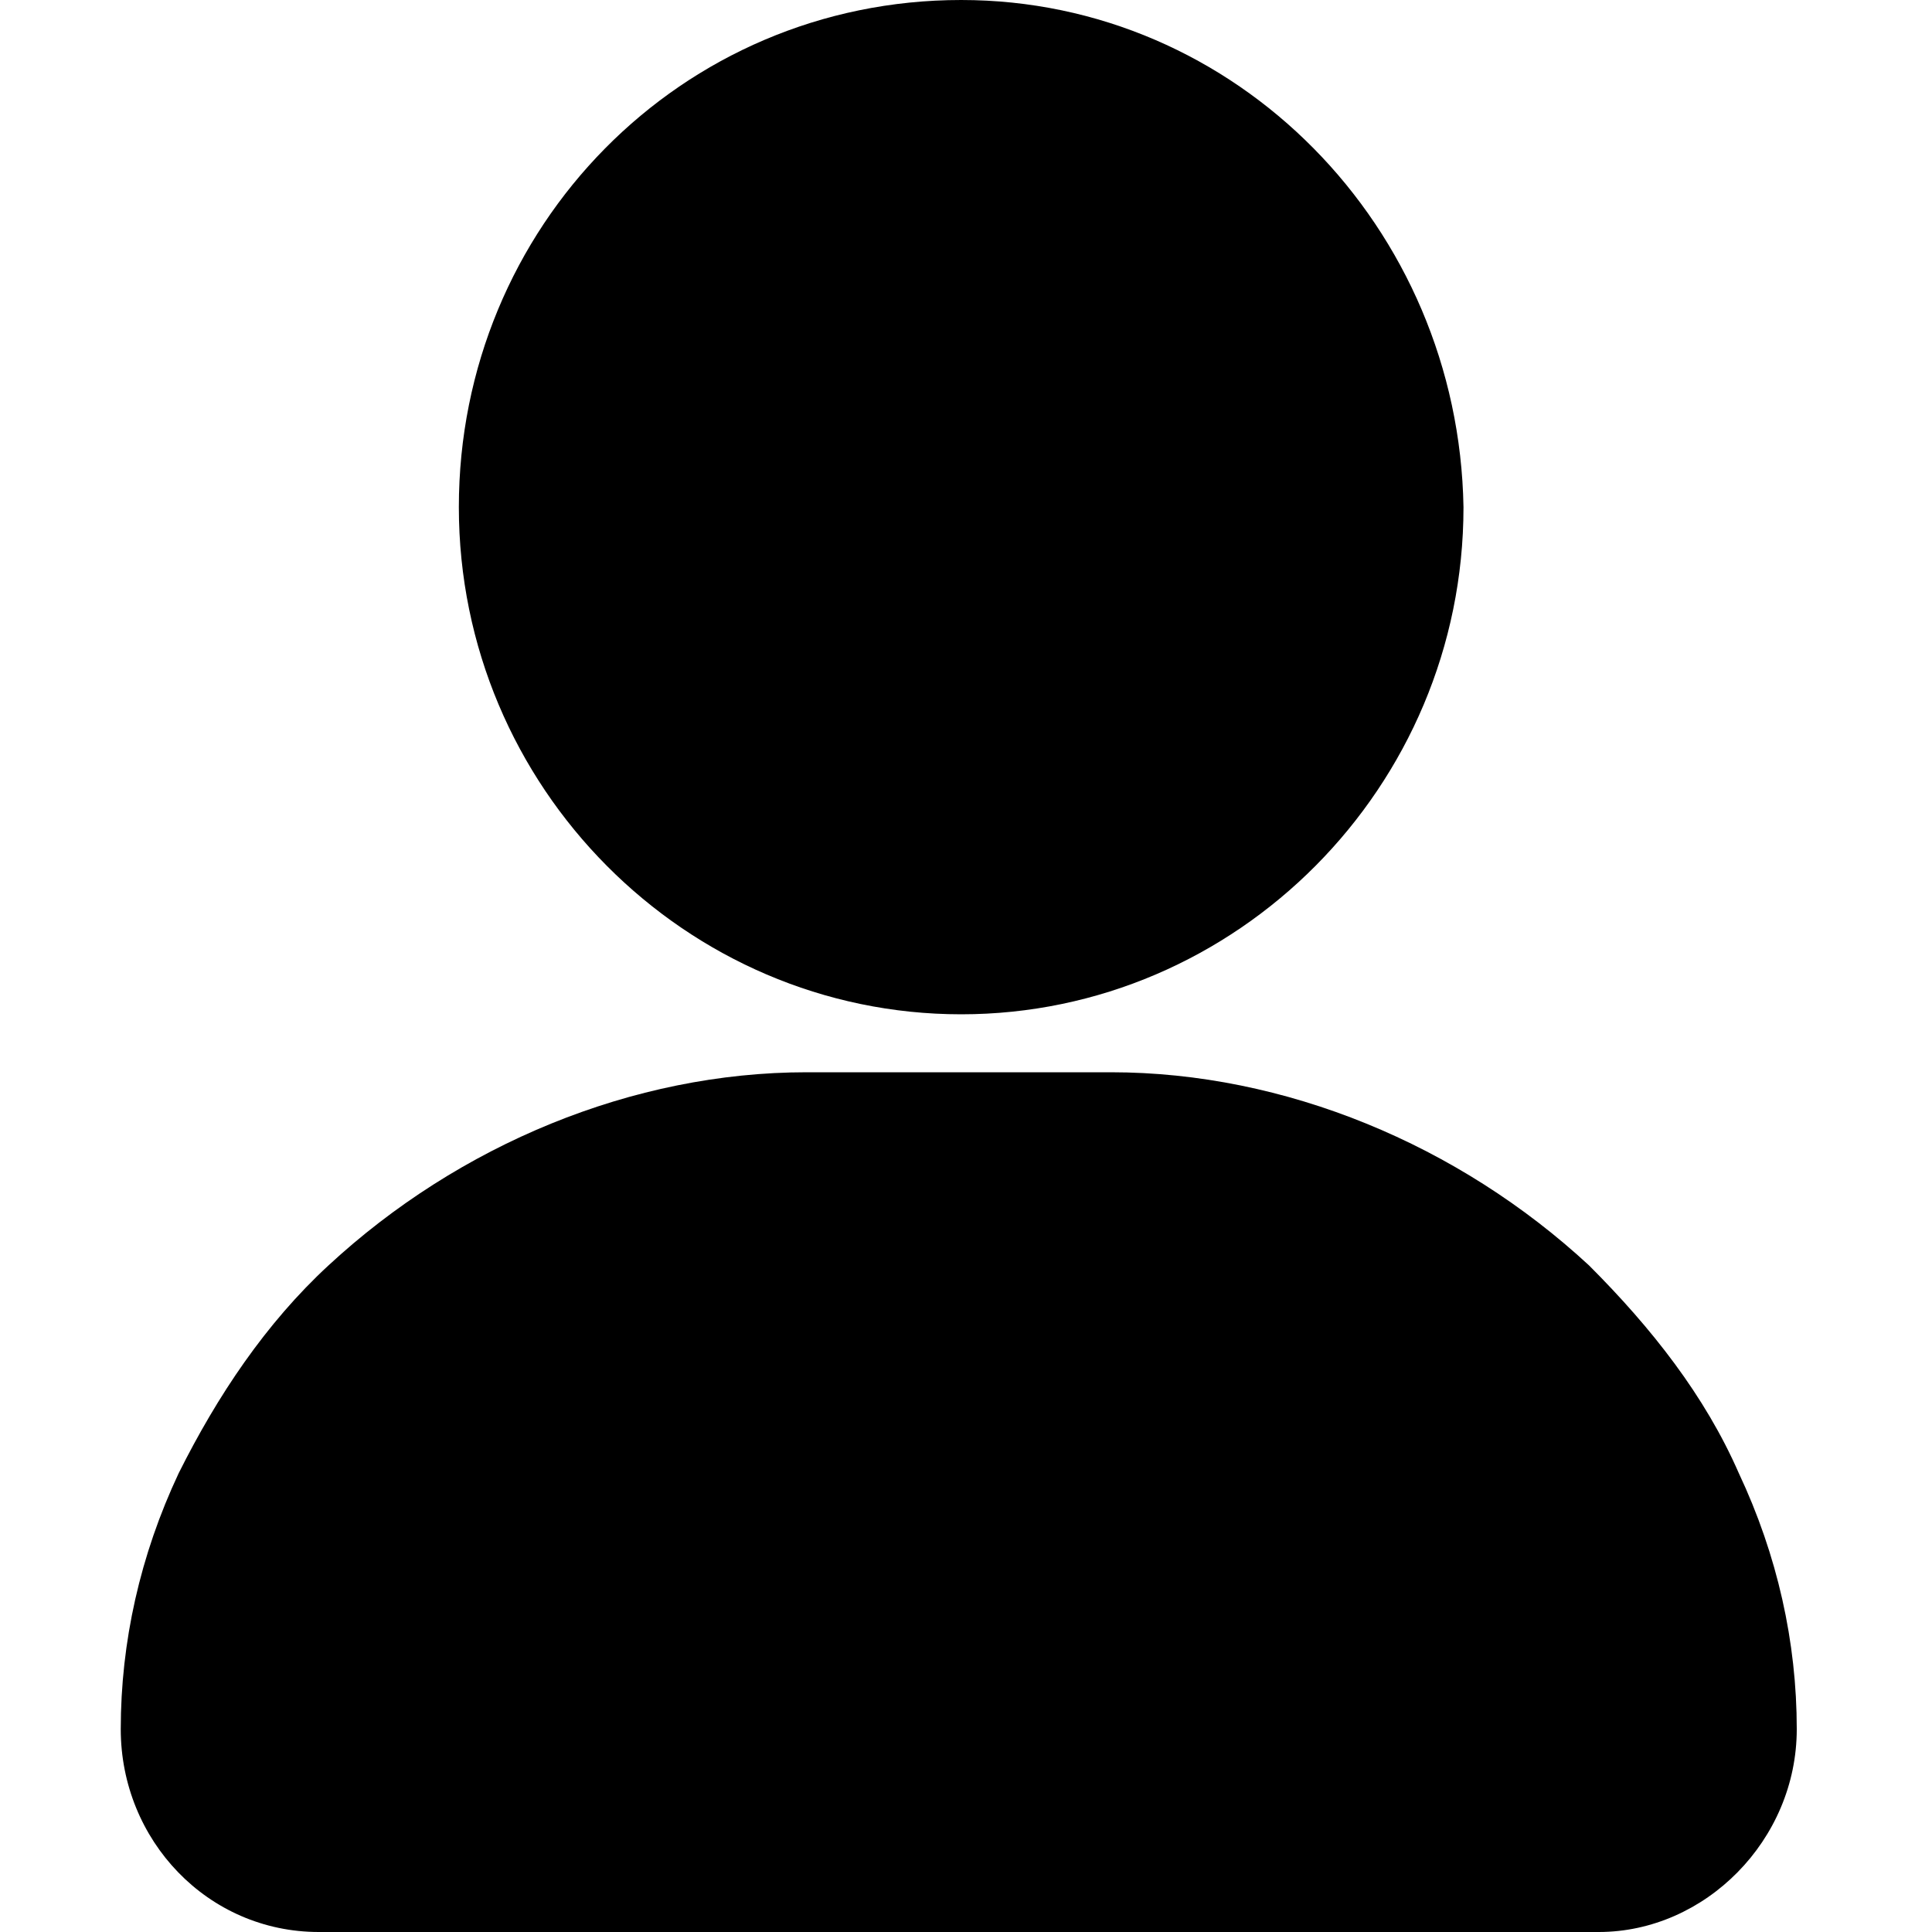 <?xml version="1.0" encoding="utf-8"?>
<!-- Generator: Adobe Illustrator 23.0.3, SVG Export Plug-In . SVG Version: 6.00 Build 0)  -->
<svg version="1.1" id="图层_1" xmlns="http://www.w3.org/2000/svg" xmlns:xlink="http://www.w3.org/1999/xlink" x="0px" y="0px"
	 viewBox="0 0 40 40" style="enable-background:new 0 0 40 40;" xml:space="preserve">
<g>
	<path d="M6.6,40c-2.3,0-4.1-1.9-4.1-4.2c0-1.8,0.4-3.6,1.2-5.3c0.8-1.6,1.8-3.1,3.1-4.3c2.7-2.5,6.3-4,9.9-4H23
		c3.6,0,7.2,1.5,9.9,4c1.3,1.3,2.4,2.7,3.1,4.3c0.8,1.7,1.2,3.5,1.2,5.3c0,2.3-1.9,4.2-4.1,4.2H6.6z"/>
	<path d="M16.7,24.2c-3.1,0-6.1,1.2-8.5,3.4c-2.4,2.2-3.7,5.1-3.7,8.2c0,1.2,0.9,2.1,2.1,2.1h26.4c1.2,0,2.1-1,2.1-2.1
		c0-3.1-1.3-6-3.7-8.2c-2.3-2.2-5.4-3.4-8.5-3.4H16.7z"/>
	<path d="M19.9,0C14.1,0,9.5,4.7,9.5,10.5c0,5.8,4.7,10.5,10.4,10.5s10.4-4.7,10.4-10.5C30.2,4.7,25.6,0,19.9,0z"/>
	<path d="M19.9,19c-4.6,0-8.3-3.8-8.3-8.5c0-4.7,3.7-8.5,8.3-8.5s8.3,3.8,8.3,8.5C28.2,15.2,24.5,19,19.9,19z"/>
</g>
</svg>
